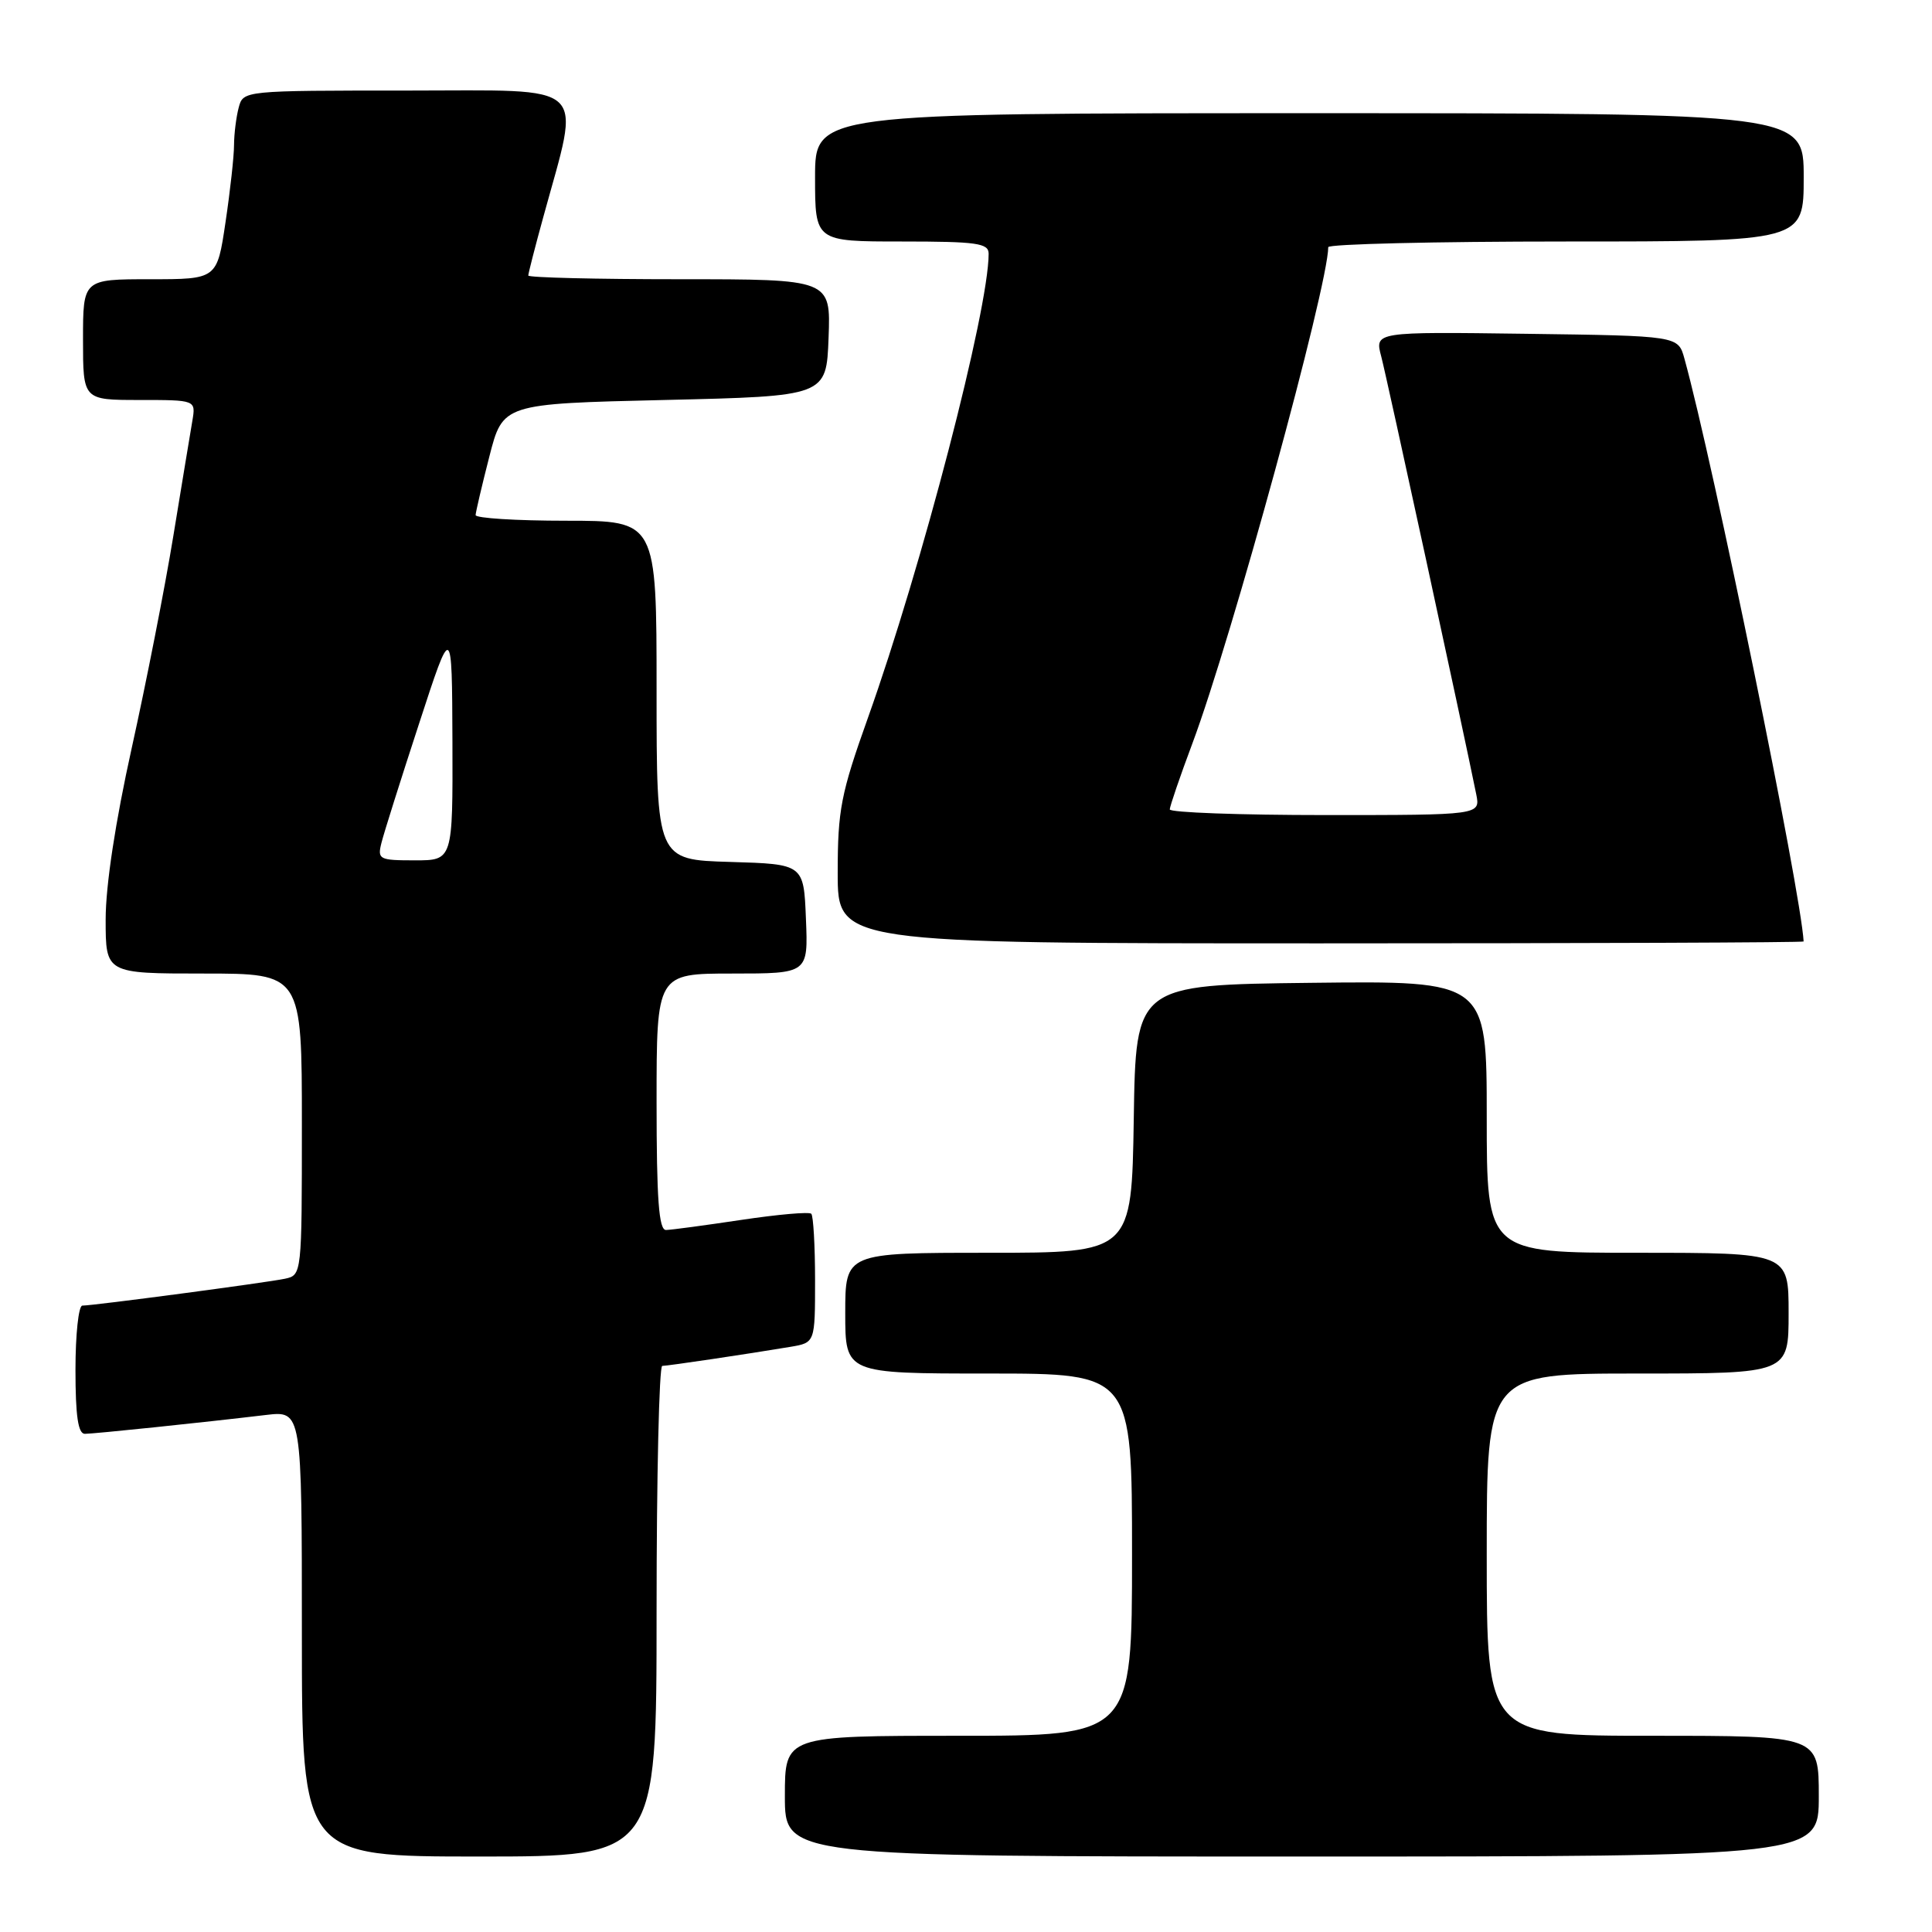 <?xml version="1.0" encoding="UTF-8" standalone="no"?>
<!DOCTYPE svg PUBLIC "-//W3C//DTD SVG 1.1//EN" "http://www.w3.org/Graphics/SVG/1.1/DTD/svg11.dtd" >
<svg xmlns="http://www.w3.org/2000/svg" xmlns:xlink="http://www.w3.org/1999/xlink" version="1.1" viewBox="0 0 256 256">
 <g >
 <path fill="currentColor"
d=" M 87.00 213.50 C 87.00 195.62 87.34 181.00 87.75 180.99 C 88.52 180.98 99.02 179.42 104.75 178.46 C 108.00 177.91 108.00 177.91 108.00 169.62 C 108.00 165.06 107.77 161.11 107.50 160.83 C 107.22 160.55 103.06 160.92 98.25 161.64 C 93.44 162.36 88.94 162.97 88.25 162.98 C 87.30 162.99 87.00 158.94 87.00 146.00 C 87.00 129.00 87.00 129.00 97.04 129.00 C 107.09 129.00 107.09 129.00 106.79 121.75 C 106.50 114.50 106.50 114.50 96.75 114.21 C 87.00 113.93 87.00 113.93 87.00 91.46 C 87.00 69.00 87.00 69.00 75.00 69.00 C 68.40 69.00 63.01 68.66 63.02 68.25 C 63.04 67.84 63.85 64.35 64.84 60.50 C 66.63 53.50 66.63 53.50 88.06 53.00 C 109.50 52.50 109.50 52.50 109.79 44.75 C 110.08 37.00 110.08 37.00 90.04 37.00 C 79.02 37.00 70.00 36.78 70.00 36.51 C 70.00 36.24 70.89 32.75 71.99 28.76 C 76.96 10.59 78.48 12.00 53.99 12.00 C 32.27 12.00 32.23 12.00 31.63 14.25 C 31.30 15.49 31.02 17.72 31.01 19.21 C 31.01 20.70 30.50 25.31 29.88 29.46 C 28.76 37.00 28.76 37.00 19.88 37.00 C 11.00 37.00 11.00 37.00 11.00 45.00 C 11.00 53.00 11.00 53.00 18.47 53.00 C 25.95 53.00 25.95 53.00 25.49 55.75 C 25.23 57.26 24.10 64.12 22.97 71.00 C 21.85 77.88 19.36 90.51 17.46 99.09 C 15.29 108.88 14.00 117.33 14.00 121.84 C 14.00 129.00 14.00 129.00 27.00 129.00 C 40.00 129.00 40.00 129.00 40.00 148.98 C 40.00 168.89 39.99 168.96 37.75 169.44 C 35.28 169.96 12.38 173.00 10.91 173.00 C 10.41 173.00 10.00 176.82 10.00 181.50 C 10.00 187.64 10.35 190.00 11.25 189.99 C 12.52 189.98 26.61 188.52 35.25 187.49 C 40.00 186.93 40.00 186.93 40.00 216.47 C 40.00 246.00 40.00 246.00 63.50 246.00 C 87.00 246.00 87.00 246.00 87.00 213.50 Z  M 241.00 238.00 C 241.00 230.00 241.00 230.00 219.00 230.00 C 197.00 230.00 197.00 230.00 197.00 206.00 C 197.00 182.00 197.00 182.00 217.00 182.00 C 237.00 182.00 237.00 182.00 237.00 174.00 C 237.00 166.00 237.00 166.00 217.00 166.00 C 197.00 166.00 197.00 166.00 197.00 147.98 C 197.00 129.96 197.00 129.96 173.75 130.23 C 150.50 130.50 150.50 130.50 150.23 148.25 C 149.95 166.00 149.95 166.00 130.98 166.00 C 112.00 166.00 112.00 166.00 112.00 174.00 C 112.00 182.00 112.00 182.00 131.00 182.00 C 150.00 182.00 150.00 182.00 150.00 206.00 C 150.00 230.00 150.00 230.00 127.00 230.00 C 104.00 230.00 104.00 230.00 104.00 238.00 C 104.00 246.00 104.00 246.00 172.50 246.00 C 241.00 246.00 241.00 246.00 241.00 238.00 Z  M 238.99 124.75 C 238.64 118.18 226.99 61.22 223.19 47.50 C 222.36 44.50 222.36 44.50 202.25 44.23 C 182.15 43.96 182.15 43.96 183.02 47.23 C 183.75 49.99 193.90 96.77 195.61 105.25 C 196.16 108.00 196.16 108.00 175.58 108.00 C 164.26 108.00 155.00 107.66 155.00 107.25 C 155.01 106.84 156.35 102.90 158.00 98.50 C 163.21 84.58 175.97 37.96 176.00 32.75 C 176.00 32.34 190.18 32.00 207.50 32.00 C 239.00 32.00 239.00 32.00 239.00 23.50 C 239.00 15.00 239.00 15.00 173.50 15.00 C 108.00 15.00 108.00 15.00 108.00 23.50 C 108.00 32.00 108.00 32.00 119.50 32.00 C 129.45 32.00 131.00 32.22 131.00 33.62 C 131.00 41.07 122.16 75.06 115.00 95.13 C 111.42 105.16 111.00 107.32 111.00 115.67 C 111.00 125.00 111.00 125.00 175.00 125.00 C 210.20 125.00 238.99 124.89 238.99 124.75 Z  M 50.55 111.66 C 50.87 110.37 53.11 103.28 55.52 95.91 C 59.89 82.50 59.89 82.50 59.95 98.25 C 60.00 114.00 60.00 114.00 54.98 114.00 C 50.22 114.00 49.99 113.88 50.55 111.66 Z "/>
</g>
</svg>